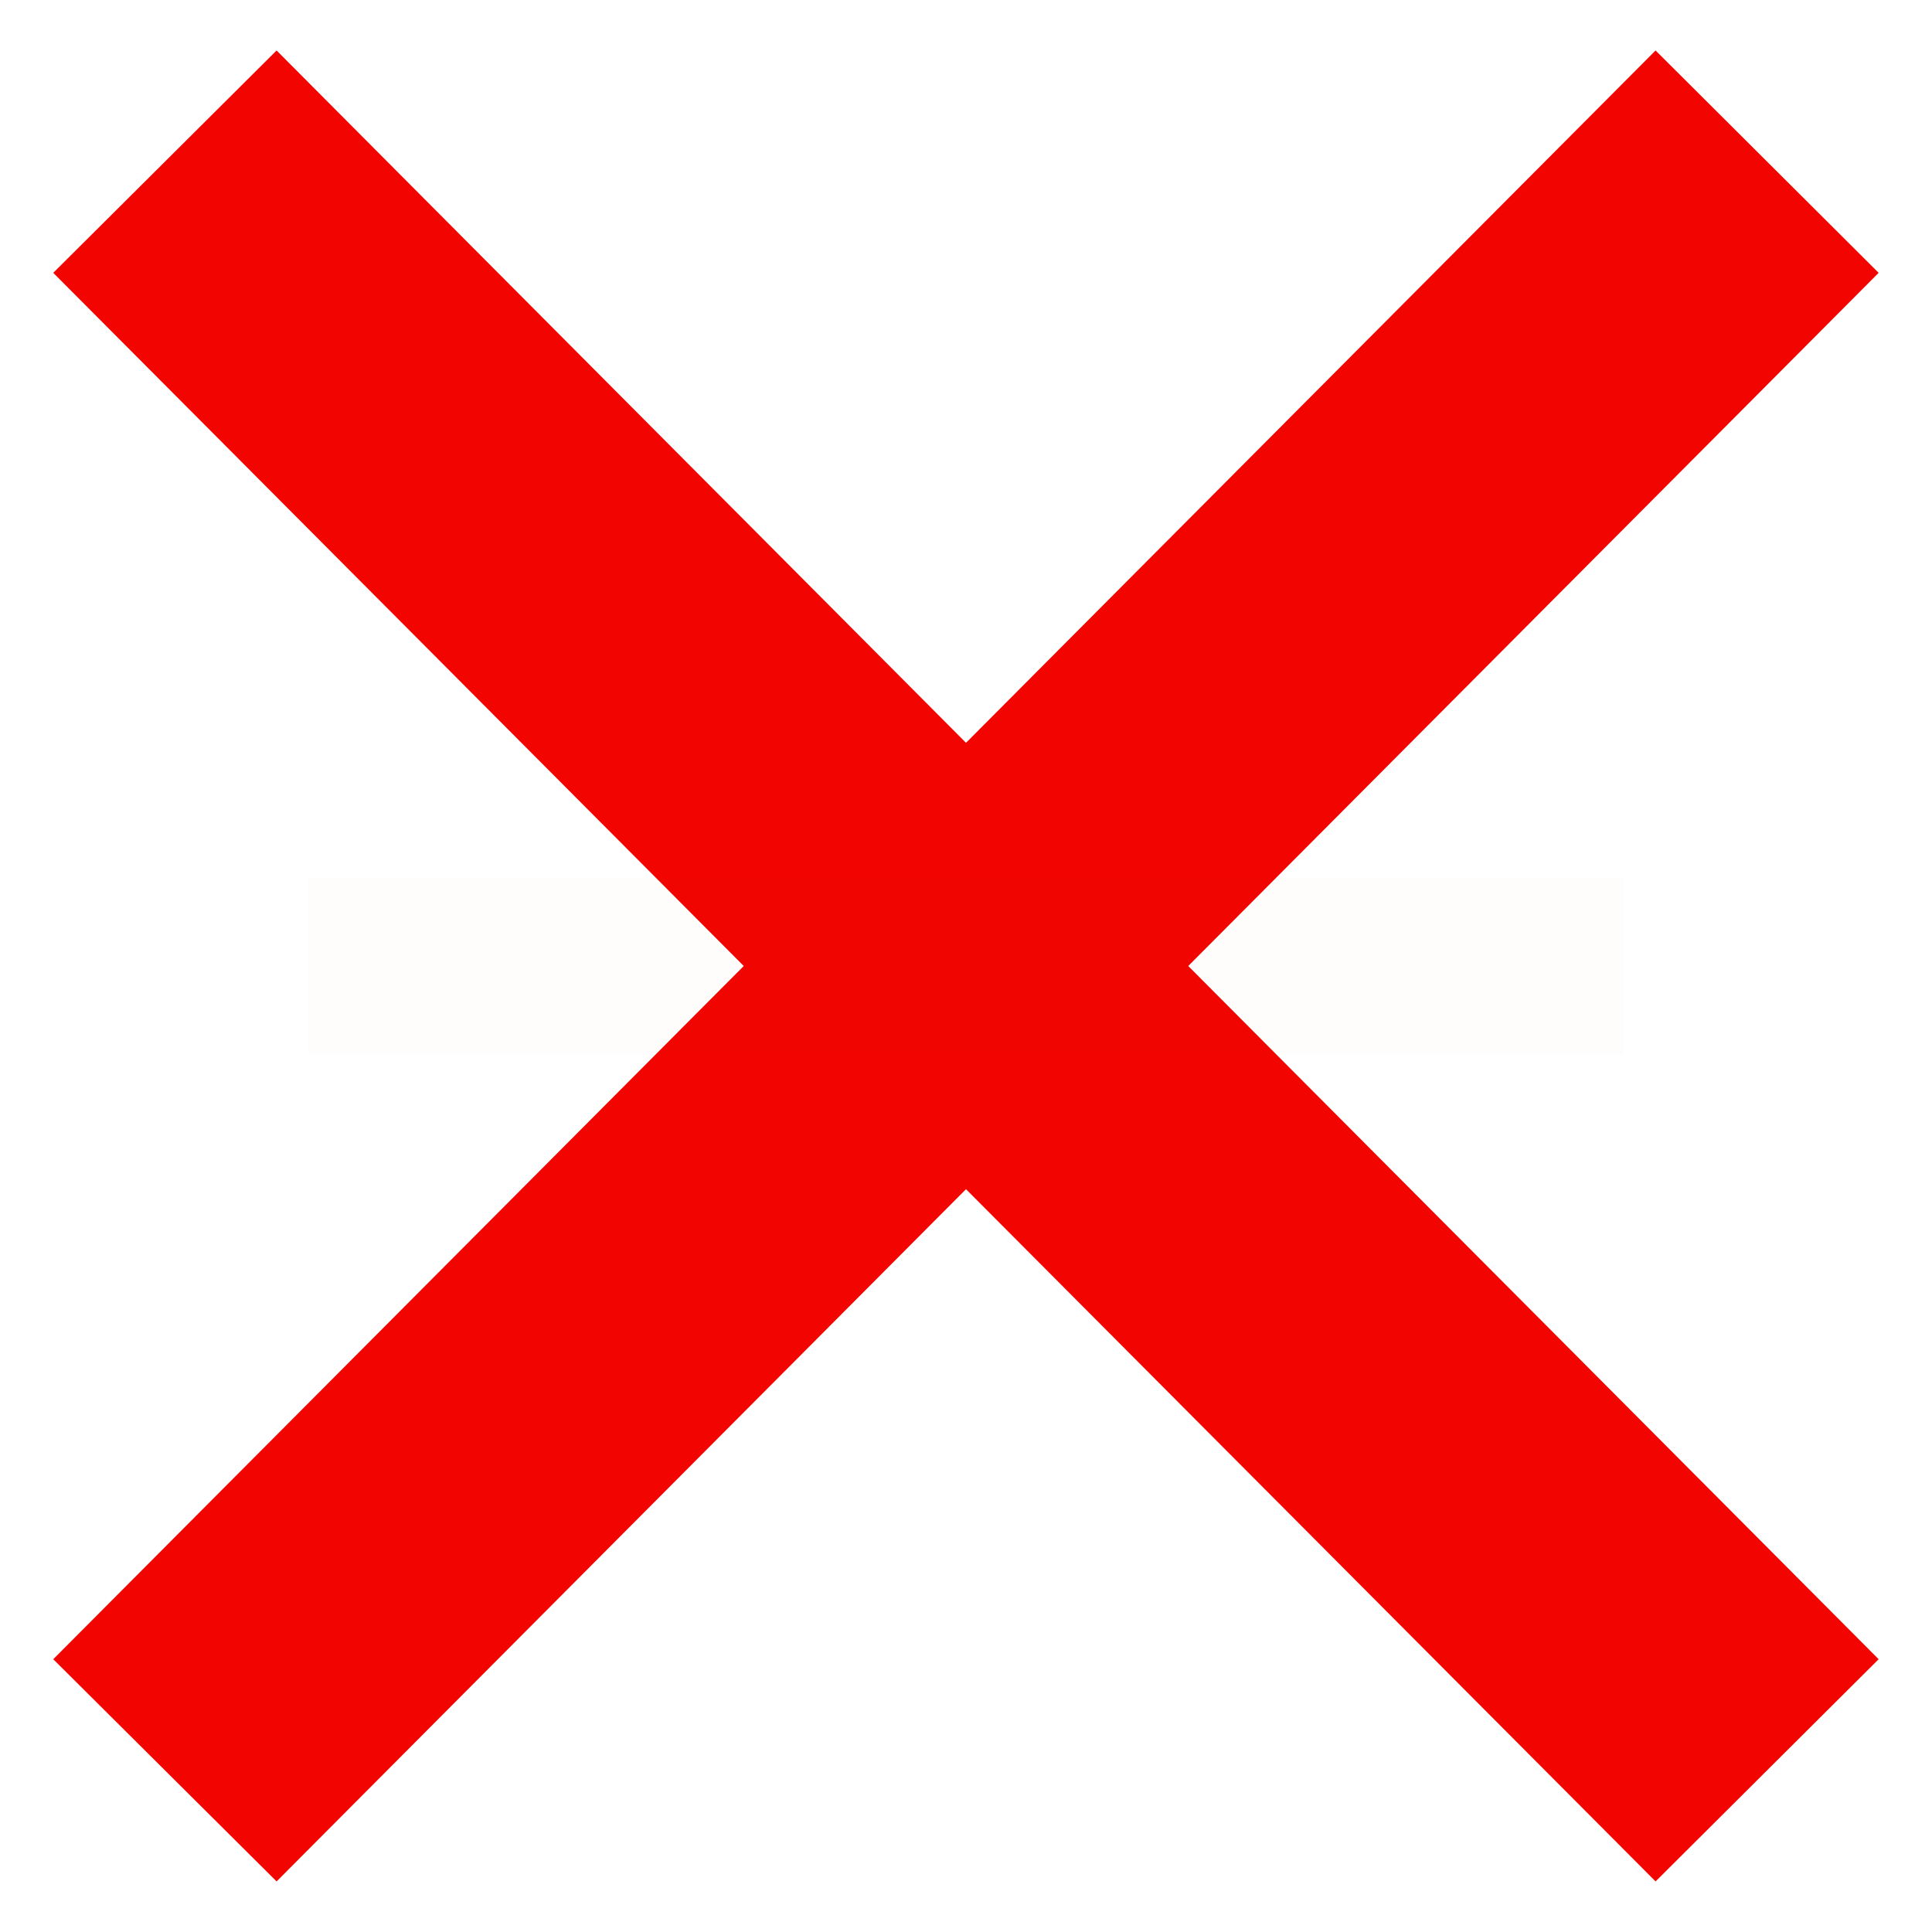 <?xml version="1.0" encoding="UTF-8" standalone="no"?>
<!-- Created with Inkscape (http://www.inkscape.org/) -->

<svg
   xmlns:dc="http://purl.org/dc/elements/1.1/"
   xmlns:cc="http://creativecommons.org/ns#"
   xmlns:rdf="http://www.w3.org/1999/02/22-rdf-syntax-ns#"
   xmlns:svg="http://www.w3.org/2000/svg"
   xmlns="http://www.w3.org/2000/svg"
   xmlns:sodipodi="http://sodipodi.sourceforge.net/DTD/sodipodi-0.dtd"
   xmlns:inkscape="http://www.inkscape.org/namespaces/inkscape"
   width="37.084mm"
   height="37.084mm"
   viewBox="0 0 37.084 37.084"
   version="1.1"
   id="svg2004"
   sodipodi:docname="x2.svg"
   inkscape:version="0.92.4 5da689c313, 2019-01-14">
  <defs
     id="defs1998" />
  <sodipodi:namedview
     id="base"
     pagecolor="#ffffff"
     bordercolor="#666666"
     borderopacity="1.0"
     inkscape:pageopacity="0.0"
     inkscape:pageshadow="2"
     inkscape:zoom="3.959798"
     inkscape:cx="91.280713"
     inkscape:cy="78.550012"
     inkscape:document-units="mm"
     inkscape:current-layer="layer1"
     showgrid="false"
     fit-margin-top="0"
     fit-margin-left="0"
     fit-margin-right="0"
     fit-margin-bottom="0"
     inkscape:window-width="1352"
     inkscape:window-height="736"
     inkscape:window-x="6"
     inkscape:window-y="24"
     inkscape:window-maximized="0" />
  <g
     inkscape:label="Layer 1"
     inkscape:groupmode="layer"
     id="layer1"
     transform="translate(-27.345,-142.702)">
    <path
       style="color:#000000;font-style:normal;font-variant:normal;font-weight:normal;font-stretch:normal;font-size:medium;line-height:normal;font-family:sans-serif;font-variant-ligatures:normal;font-variant-position:normal;font-variant-caps:normal;font-variant-numeric:normal;font-variant-alternates:normal;font-feature-settings:normal;text-indent:0;text-align:start;text-decoration:none;text-decoration-line:none;text-decoration-style:solid;text-decoration-color:#000000;letter-spacing:normal;word-spacing:normal;text-transform:none;writing-mode:lr-tb;direction:ltr;text-orientation:mixed;dominant-baseline:auto;baseline-shift:baseline;text-anchor:start;white-space:normal;shape-padding:0;clip-rule:nonzero;display:inline;overflow:visible;visibility:visible;opacity:1;isolation:auto;mix-blend-mode:normal;color-interpolation:sRGB;color-interpolation-filters:linearRGB;solid-color:#000000;solid-opacity:1;vector-effect:none;fill:#f20400;fill-opacity:1;fill-rule:nonzero;stroke:none;stroke-width:6.047;stroke-linecap:butt;stroke-linejoin:miter;stroke-miterlimit:4;stroke-dasharray:none;stroke-dashoffset:0;stroke-opacity:1;color-rendering:auto;image-rendering:auto;shape-rendering:auto;text-rendering:auto;enable-background:accumulate"
       d="m 32.654,143.671 -4.287,4.268 13.254,13.305 -13.254,13.306 4.287,4.265 13.233,-13.287 13.236,13.287 4.282,-4.265 -13.252,-13.306 13.252,-13.305 -4.282,-4.268 -13.236,13.289 z"
       id="path2560"
       inkscape:connector-curvature="0" />
    <path
       style="fill:none;stroke:#995712;stroke-width:3.365;stroke-linecap:butt;stroke-linejoin:miter;stroke-miterlimit:4;stroke-dasharray:none;stroke-opacity:0.014"
       d="M 33.258,161.243 H 58.515"
       id="path2569"
       inkscape:connector-curvature="0"
       sodipodi:nodetypes="cc" />
  </g>
</svg>
